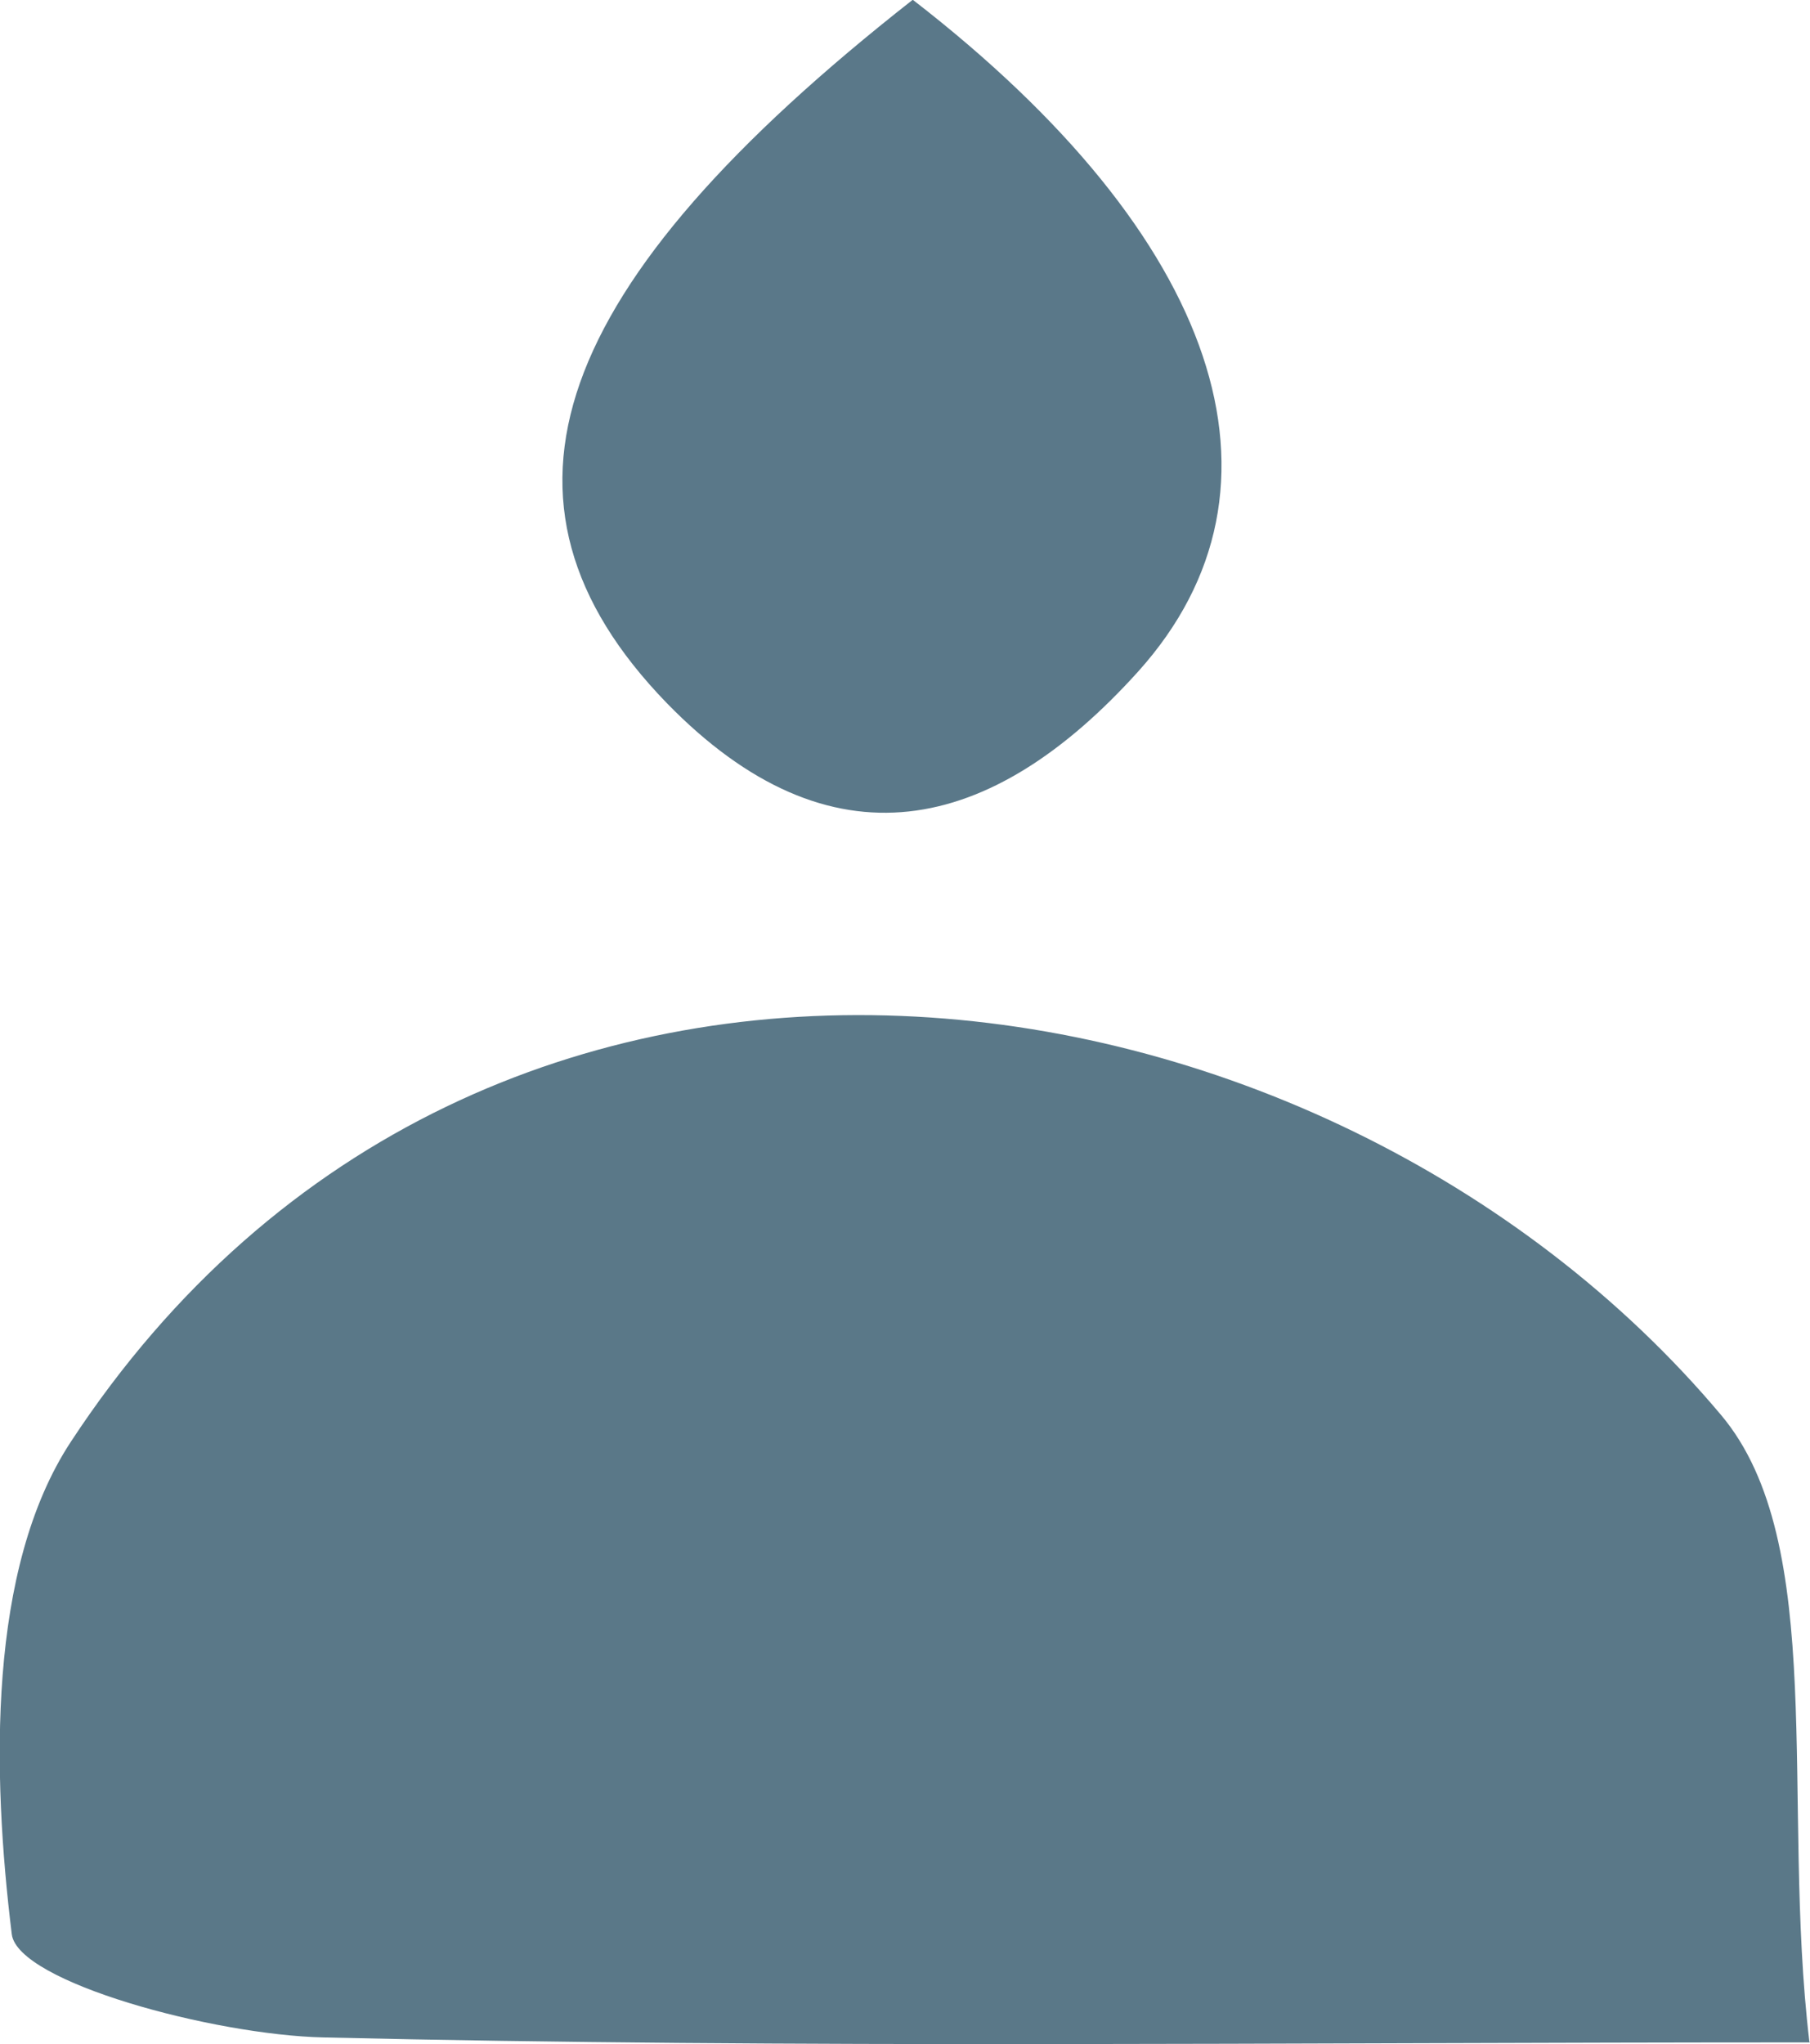 <?xml version="1.0" encoding="UTF-8"?>
<svg id="Warstwa_2" xmlns="http://www.w3.org/2000/svg" viewBox="0 0 29.16 32.92">
  <defs>
    <style>
      .cls-1 {
        fill: #5a7889;
      }

      .cls-2 {
        fill: #5a7888;
      }
    </style>
  </defs>
  <g id="Warstwa_1-2" data-name="Warstwa_1">
    <g>
      <path class="cls-2" d="M29.16,32.89c-8.69,0-16.32.1-23.95-.08-1.77-.04-4.92-.89-5.02-1.66-.32-2.6-.39-5.89.95-7.93,6.62-10.09,20.18-8.06,26.59-.43,1.73,2.06.96,6.22,1.42,10.09Z"/>
      <path class="cls-1" d="M14.71,0c4.94,3.82,6.29,7.85,3.63,10.81-2.37,2.63-4.96,3.22-7.6.51-3.15-3.25-1.89-6.73,3.96-11.32Z"/>
    </g>
  </g>
</svg>
